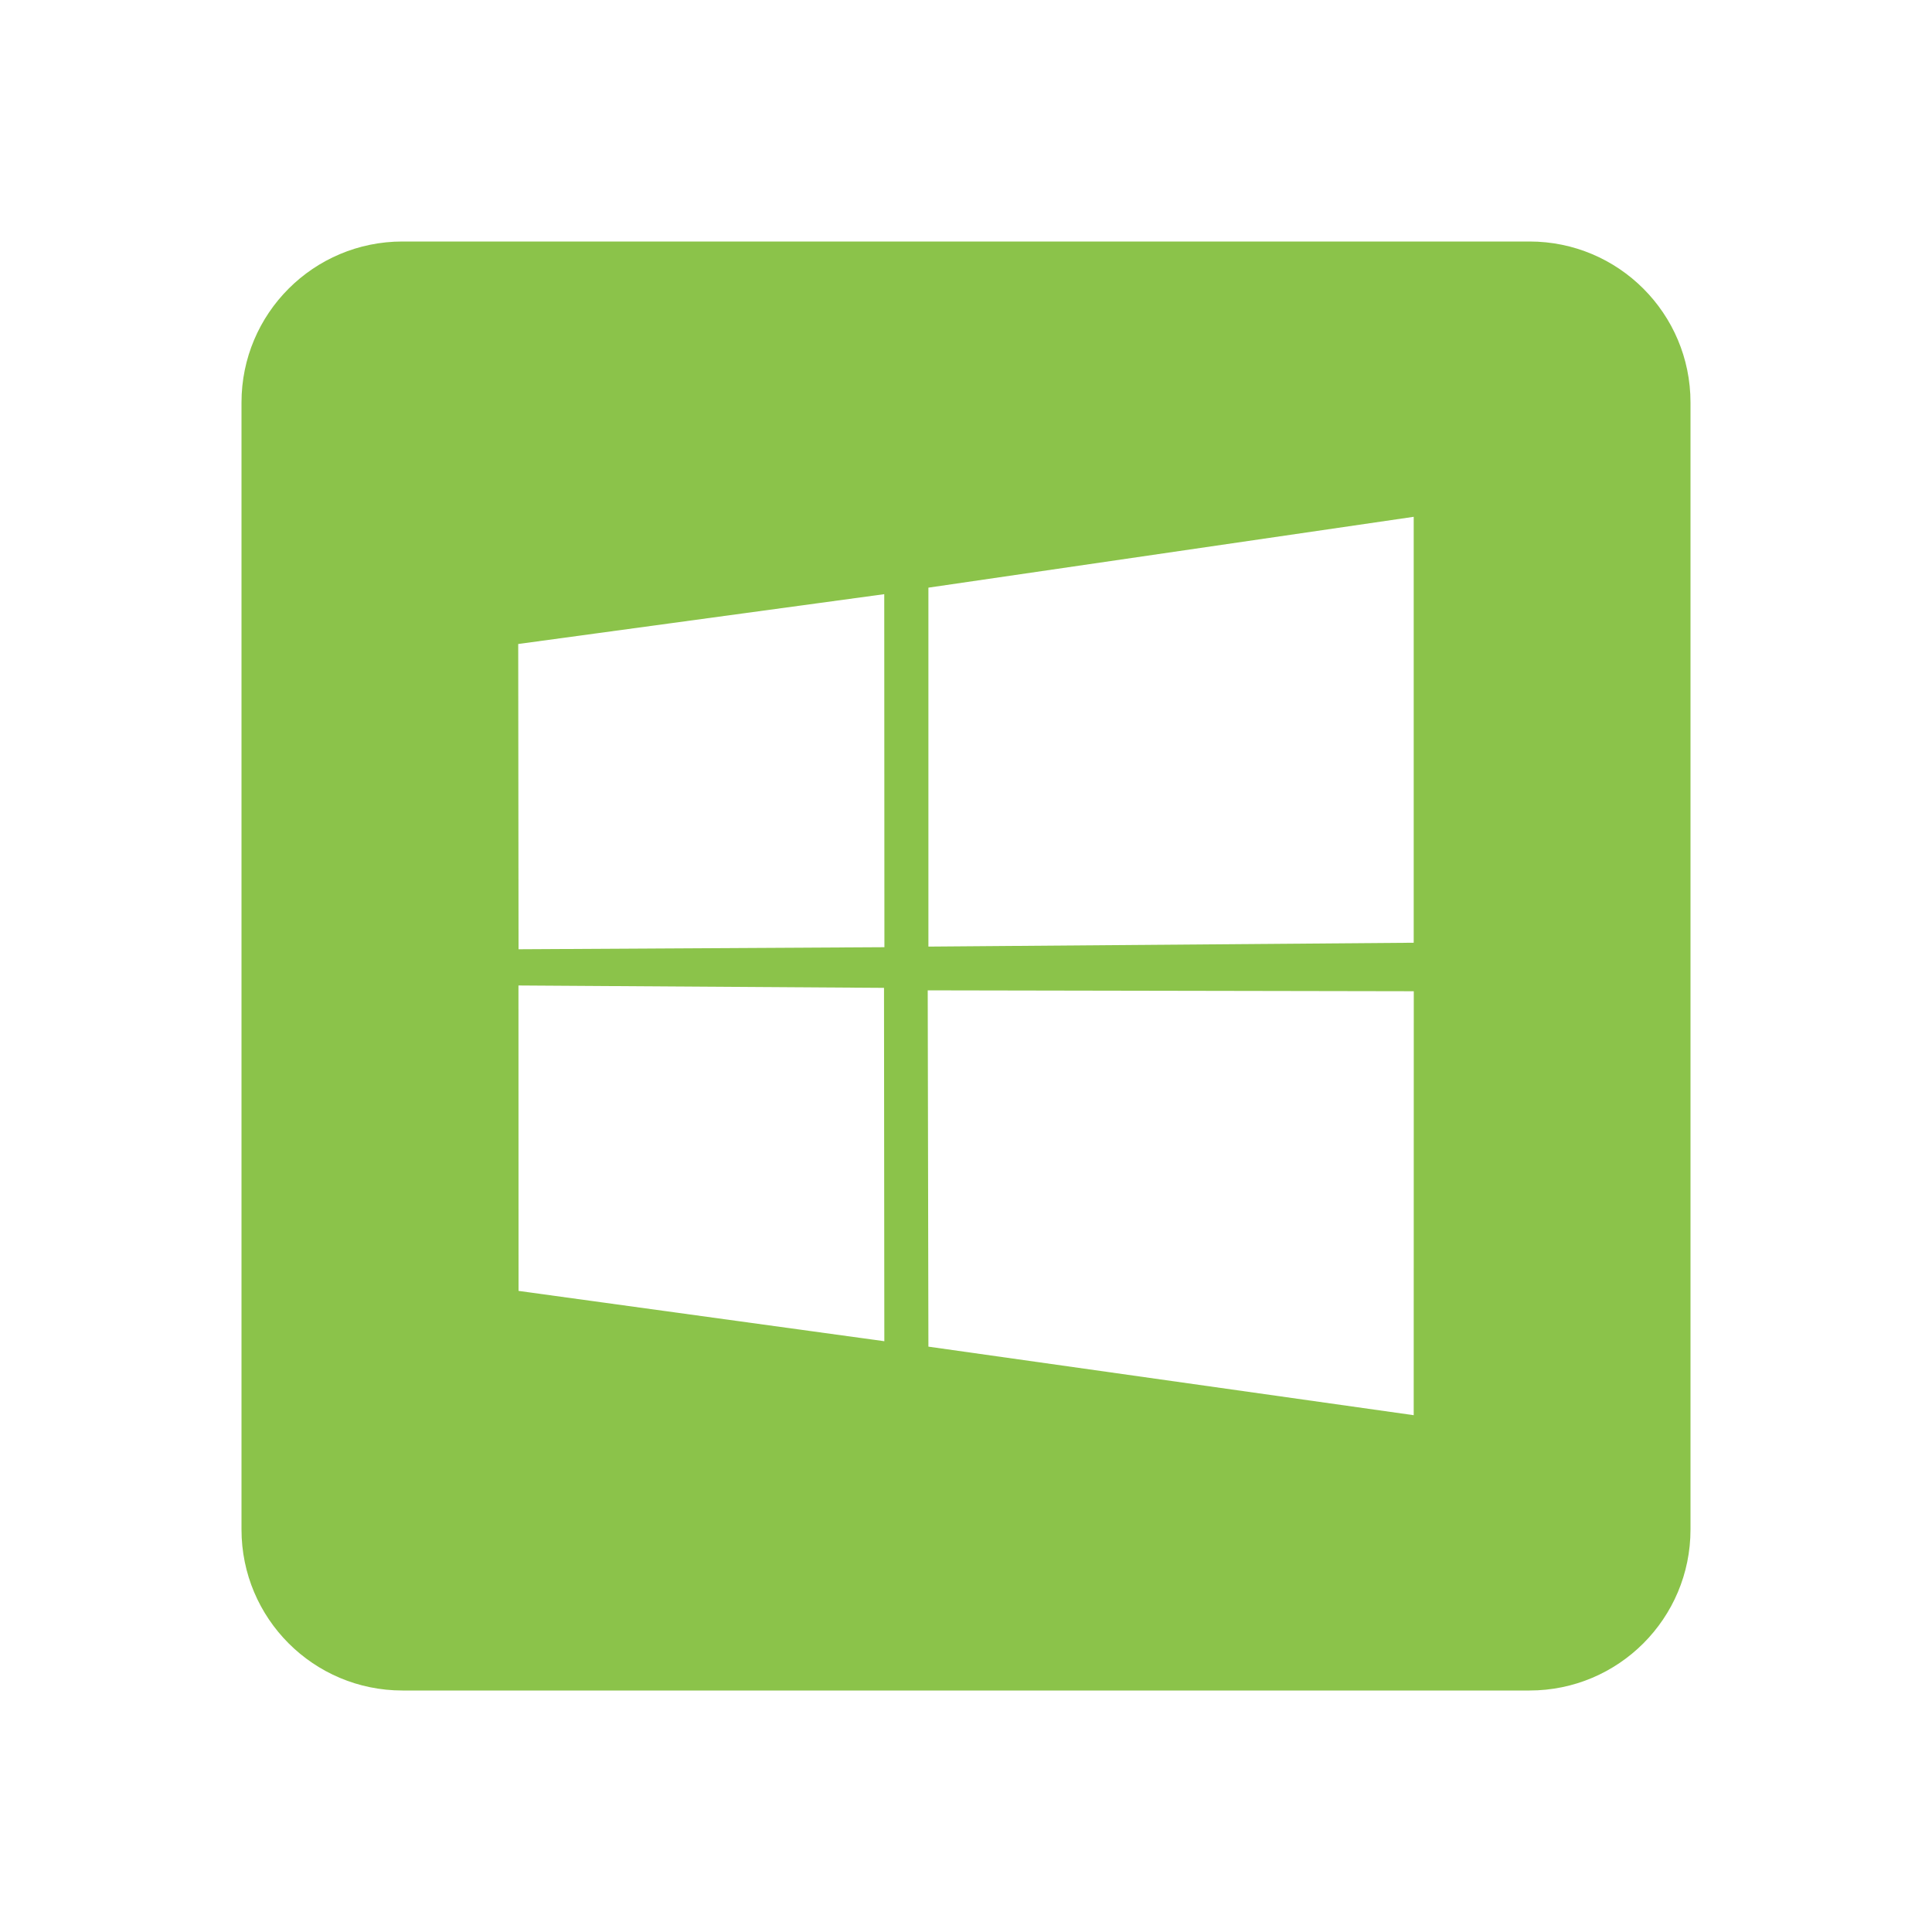 <?xml version="1.0" encoding="UTF-8" standalone="no"?>
<svg
   xmlns:dc="http://purl.org/dc/elements/1.1/"
   xmlns:cc="http://creativecommons.org/ns#"
   xmlns:rdf="http://www.w3.org/1999/02/22-rdf-syntax-ns#"
   xmlns:svg="http://www.w3.org/2000/svg"
   xmlns="http://www.w3.org/2000/svg"
   xmlns:xlink="http://www.w3.org/1999/xlink"
   xmlns:sodipodi="http://sodipodi.sourceforge.net/DTD/sodipodi-0.dtd"
   xmlns:inkscape="http://www.inkscape.org/namespaces/inkscape"
   fill="#8BC34A"
   width="48"
   height="48"
   viewBox="0 0 48 48"
   id="svg2"
   version="1.1"
   inkscape:version="0.91 r13725"
   sodipodi:docname="application-x-ms-dos-executable1.svg">
  <defs
     id="defs8">
    <radialGradient
       gradientTransform="matrix(1,0,0,-1,-270.96,-122.075)"
       gradientUnits="userSpaceOnUse"
       id="SVGID_18_"
       r="40.777"
       cy="-188.167"
       cx="190.719">
      <stop
         offset="0.004"
         style="stop-color:#d8eeed;stop-opacity:1"
         id="stop3540" />
      <stop
         offset="0.173"
         style="stop-color:#98d8d7;stop-opacity:1"
         id="stop3542" />
      <stop
         offset="0.224"
         style="stop-color:#8ed3d3;stop-opacity:1"
         id="stop3544" />
      <stop
         offset="0.309"
         style="stop-color:#74c6ca;stop-opacity:1"
         id="stop3546" />
      <stop
         offset="0.418"
         style="stop-color:#49b1ba;stop-opacity:1"
         id="stop3548" />
      <stop
         offset="0.448"
         style="stop-color:#3caab5;stop-opacity:1"
         id="stop3550" />
      <stop
         offset="0.499"
         style="stop-color:#369fb5;stop-opacity:1"
         id="stop3552" />
      <stop
         offset="0.631"
         style="stop-color:#2a88b4;stop-opacity:1"
         id="stop3554" />
      <stop
         offset="0.713"
         style="stop-color:#257fb4;stop-opacity:1"
         id="stop3556" />
      <stop
         offset="1"
         style="stop-color:#4161ab;stop-opacity:1"
         id="stop3558" />
    </radialGradient>
    <radialGradient
       gradientTransform="matrix(1,0,0,-1,-270.96,-122.075)"
       gradientUnits="userSpaceOnUse"
       id="SVGID_17_"
       r="0.082"
       cy="-167.599"
       cx="206.623">
      <stop
         offset="0"
         style="stop-color:#7e9ec4;stop-opacity:1"
         id="stop3533" />
      <stop
         offset="1"
         style="stop-color:#0a50a1;stop-opacity:1"
         id="stop3535" />
    </radialGradient>
    <linearGradient
       gradientTransform="matrix(1,0,0,-1,-270.96,-122.075)"
       gradientUnits="userSpaceOnUse"
       id="SVGID_16_"
       y2="-166.776"
       x2="230.795"
       y1="-166.776"
       x1="206.696">
      <stop
         offset="0.006"
         style="stop-color:#7090c3;stop-opacity:1"
         id="stop3524" />
      <stop
         offset="0.545"
         style="stop-color:#c1e7ed;stop-opacity:1"
         id="stop3526" />
      <stop
         offset="1"
         style="stop-color:#ffffff;stop-opacity:1"
         id="stop3528" />
    </linearGradient>
    <linearGradient
       gradientTransform="matrix(1,0,0,-1,-270.96,-122.075)"
       gradientUnits="userSpaceOnUse"
       id="SVGID_15_"
       y2="-167.477"
       x2="230.318"
       y1="-167.477"
       x1="207.226">
      <stop
         offset="0.006"
         style="stop-color:#bbc7e1;stop-opacity:1"
         id="stop3513" />
      <stop
         offset="0.225"
         style="stop-color:#7090c3;stop-opacity:1"
         id="stop3515" />
      <stop
         offset="0.545"
         style="stop-color:#c8eaef;stop-opacity:1"
         id="stop3517" />
      <stop
         offset="1"
         style="stop-color:#ffffff;stop-opacity:1"
         id="stop3519" />
    </linearGradient>
    <linearGradient
       gradientTransform="matrix(1,0,0,-1,-270.96,-122.075)"
       gradientUnits="userSpaceOnUse"
       id="SVGID_14_"
       y2="-167.532"
       x2="206.69"
       y1="-167.532"
       x1="206.69">
      <stop
         offset="0"
         style="stop-color:#7e9ec4;stop-opacity:1"
         id="stop3506" />
      <stop
         offset="1"
         style="stop-color:#151d89;stop-opacity:1"
         id="stop3508" />
    </linearGradient>
    <linearGradient
       gradientTransform="matrix(1,0,0,-1,-270.96,-122.075)"
       gradientUnits="userSpaceOnUse"
       id="SVGID_13_"
       y2="-167.061"
       x2="230.795"
       y1="-167.061"
       x1="206.641">
      <stop
         offset="0"
         style="stop-color:#094992;stop-opacity:1"
         id="stop3497" />
      <stop
         offset="0.669"
         style="stop-color:#8bcde2;stop-opacity:1"
         id="stop3499" />
      <stop
         offset="1"
         style="stop-color:#e6f6f9;stop-opacity:1"
         id="stop3501" />
    </linearGradient>
    <linearGradient
       gradientTransform="matrix(1,0,0,-1,-270.96,-122.075)"
       gradientUnits="userSpaceOnUse"
       id="SVGID_12_"
       y2="-179.954"
       x2="230.89"
       y1="-179.954"
       x1="223.903">
      <stop
         offset="0"
         style="stop-color:#def3f1;stop-opacity:1"
         id="stop3490" />
      <stop
         offset="1"
         style="stop-color:#5085bc;stop-opacity:1"
         id="stop3492" />
    </linearGradient>
    <linearGradient
       gradientTransform="matrix(1,0,0,-1,-270.96,-122.075)"
       gradientUnits="userSpaceOnUse"
       id="SVGID_11_"
       y2="-178.688"
       x2="207.315"
       y1="-178.688"
       x1="200.45">
      <stop
         offset="0"
         style="stop-color:#def3f1;stop-opacity:1"
         id="stop3483" />
      <stop
         offset="1"
         style="stop-color:#5085bc;stop-opacity:1"
         id="stop3485" />
    </linearGradient>
    <radialGradient
       gradientTransform="matrix(1,0,0,-1,-270.96,-122.075)"
       gradientUnits="userSpaceOnUse"
       id="SVGID_10_"
       r="33.31"
       cy="-168.404"
       cx="232.418">
      <stop
         offset="0.004"
         style="stop-color:#d8eeed;stop-opacity:1"
         id="stop3456" />
      <stop
         offset="0.173"
         style="stop-color:#98d8d7;stop-opacity:1"
         id="stop3458" />
      <stop
         offset="0.224"
         style="stop-color:#8ed3d3;stop-opacity:1"
         id="stop3460" />
      <stop
         offset="0.309"
         style="stop-color:#74c6ca;stop-opacity:1"
         id="stop3462" />
      <stop
         offset="0.418"
         style="stop-color:#49b1ba;stop-opacity:1"
         id="stop3464" />
      <stop
         offset="0.448"
         style="stop-color:#3caab5;stop-opacity:1"
         id="stop3466" />
      <stop
         offset="0.56"
         style="stop-color:#2e81a4;stop-opacity:1"
         id="stop3468" />
      <stop
         offset="0.684"
         style="stop-color:#215b94;stop-opacity:1"
         id="stop3470" />
      <stop
         offset="0.783"
         style="stop-color:#19448b;stop-opacity:1"
         id="stop3472" />
      <stop
         offset="0.845"
         style="stop-color:#163b87;stop-opacity:1"
         id="stop3474" />
      <stop
         offset="1"
         style="stop-color:#152469;stop-opacity:1"
         id="stop3476" />
    </radialGradient>
    <linearGradient
       gradientTransform="matrix(1,0,0,-1,-270.96,-122.075)"
       gradientUnits="userSpaceOnUse"
       id="SVGID_9_"
       y2="-187.729"
       x2="225.406"
       y1="-169.541"
       x1="230.576">
      <stop
         offset="0"
         style="stop-color:#98d8d7;stop-opacity:1"
         id="stop3449" />
      <stop
         offset="1"
         style="stop-color:#152469;stop-opacity:1"
         id="stop3451" />
    </linearGradient>
    <radialGradient
       gradientTransform="matrix(1,0,0,-1,-270.96,-122.075)"
       gradientUnits="userSpaceOnUse"
       id="SVGID_8_"
       r="33.192"
       cy="-168.416"
       cx="232.41">
      <stop
         offset="0.004"
         style="stop-color:#d8eeed;stop-opacity:1"
         id="stop3418" />
      <stop
         offset="0.173"
         style="stop-color:#98d8d7;stop-opacity:1"
         id="stop3420" />
      <stop
         offset="0.224"
         style="stop-color:#8ed3d3;stop-opacity:1"
         id="stop3422" />
      <stop
         offset="0.309"
         style="stop-color:#74c6ca;stop-opacity:1"
         id="stop3424" />
      <stop
         offset="0.418"
         style="stop-color:#49b1ba;stop-opacity:1"
         id="stop3426" />
      <stop
         offset="0.448"
         style="stop-color:#3caab5;stop-opacity:1"
         id="stop3428" />
      <stop
         offset="0.56"
         style="stop-color:#2e81a4;stop-opacity:1"
         id="stop3430" />
      <stop
         offset="0.684"
         style="stop-color:#215b94;stop-opacity:1"
         id="stop3432" />
      <stop
         offset="0.783"
         style="stop-color:#19448b;stop-opacity:1"
         id="stop3434" />
      <stop
         offset="0.845"
         style="stop-color:#163b87;stop-opacity:1"
         id="stop3436" />
      <stop
         offset="1"
         style="stop-color:#0b317d;stop-opacity:1"
         id="stop3438" />
    </radialGradient>
    <radialGradient
       gradientTransform="matrix(1,0,0,-1,-270.96,-122.075)"
       gradientUnits="userSpaceOnUse"
       id="SVGID_7_"
       r="33.178"
       cy="-168.443"
       cx="232.386">
      <stop
         offset="0.004"
         style="stop-color:#d8eeed;stop-opacity:1"
         id="stop3389" />
      <stop
         offset="0.173"
         style="stop-color:#98d8d7;stop-opacity:1"
         id="stop3391" />
      <stop
         offset="0.224"
         style="stop-color:#8ed3d3;stop-opacity:1"
         id="stop3393" />
      <stop
         offset="0.309"
         style="stop-color:#74c6ca;stop-opacity:1"
         id="stop3395" />
      <stop
         offset="0.418"
         style="stop-color:#49b1ba;stop-opacity:1"
         id="stop3397" />
      <stop
         offset="0.448"
         style="stop-color:#3caab5;stop-opacity:1"
         id="stop3399" />
      <stop
         offset="0.56"
         style="stop-color:#2e81a4;stop-opacity:1"
         id="stop3401" />
      <stop
         offset="0.684"
         style="stop-color:#215b94;stop-opacity:1"
         id="stop3403" />
      <stop
         offset="0.783"
         style="stop-color:#19448b;stop-opacity:1"
         id="stop3405" />
      <stop
         offset="0.845"
         style="stop-color:#163b87;stop-opacity:1"
         id="stop3407" />
      <stop
         offset="1"
         style="stop-color:#152469;stop-opacity:1"
         id="stop3409" />
    </radialGradient>
    <radialGradient
       gradientTransform="matrix(1,0,0,-1,-270.96,-122.075)"
       gradientUnits="userSpaceOnUse"
       id="SVGID_6_"
       r="33.26"
       cy="-168.276"
       cx="232.389">
      <stop
         offset="0.004"
         style="stop-color:#d8eeed;stop-opacity:1"
         id="stop3362" />
      <stop
         offset="0.173"
         style="stop-color:#98d8d7;stop-opacity:1"
         id="stop3364" />
      <stop
         offset="0.224"
         style="stop-color:#8ed3d3;stop-opacity:1"
         id="stop3366" />
      <stop
         offset="0.309"
         style="stop-color:#74c6ca;stop-opacity:1"
         id="stop3368" />
      <stop
         offset="0.418"
         style="stop-color:#49b1ba;stop-opacity:1"
         id="stop3370" />
      <stop
         offset="0.448"
         style="stop-color:#3caab5;stop-opacity:1"
         id="stop3372" />
      <stop
         offset="0.56"
         style="stop-color:#2e81a4;stop-opacity:1"
         id="stop3374" />
      <stop
         offset="0.684"
         style="stop-color:#215b94;stop-opacity:1"
         id="stop3376" />
      <stop
         offset="0.783"
         style="stop-color:#19448b;stop-opacity:1"
         id="stop3378" />
      <stop
         offset="0.845"
         style="stop-color:#163b87;stop-opacity:1"
         id="stop3380" />
      <stop
         offset="1"
         style="stop-color:#0b317d;stop-opacity:1"
         id="stop3382" />
    </radialGradient>
    <radialGradient
       gradientTransform="matrix(1,0,0,-1,-270.96,-122.075)"
       gradientUnits="userSpaceOnUse"
       id="SVGID_5_"
       r="33.058"
       cy="-168.505"
       cx="232.407">
      <stop
         offset="0.001"
         style="stop-color:#d1e7ee;stop-opacity:1"
         id="stop3343" />
      <stop
         offset="0.098"
         style="stop-color:#cde4ec;stop-opacity:1"
         id="stop3345" />
      <stop
         offset="0.203"
         style="stop-color:#c0dce8;stop-opacity:1"
         id="stop3347" />
      <stop
         offset="0.298"
         style="stop-color:#add0e1;stop-opacity:1"
         id="stop3349" />
      <stop
         offset="0.65"
         style="stop-color:#3982b1;stop-opacity:1"
         id="stop3351" />
      <stop
         offset="0.72"
         style="stop-color:#3474aa;stop-opacity:1"
         id="stop3353" />
      <stop
         offset="0.899"
         style="stop-color:#285699;stop-opacity:1"
         id="stop3355" />
      <stop
         offset="1"
         style="stop-color:#244b93;stop-opacity:1"
         id="stop3357" />
    </radialGradient>
    <linearGradient
       gradientTransform="matrix(1,0,0,-1,-270.96,-122.075)"
       gradientUnits="userSpaceOnUse"
       id="SVGID_35_"
       y2="-193.704"
       x2="251.763"
       y1="-194.017"
       x1="252.125">
      <stop
         offset="0"
         style="stop-color:#eab949;stop-opacity:1"
         id="stop3715" />
      <stop
         offset="0.072"
         style="stop-color:#edc25a;stop-opacity:1"
         id="stop3717" />
      <stop
         offset="0.278"
         style="stop-color:#f3d883;stop-opacity:1"
         id="stop3719" />
      <stop
         offset="0.478"
         style="stop-color:#f8e9a4;stop-opacity:1"
         id="stop3721" />
      <stop
         offset="0.67"
         style="stop-color:#fcf5bc;stop-opacity:1"
         id="stop3723" />
      <stop
         offset="0.848"
         style="stop-color:#fefcca;stop-opacity:1"
         id="stop3725" />
      <stop
         offset="1"
         style="stop-color:#ffffcf;stop-opacity:1"
         id="stop3727" />
    </linearGradient>
    <linearGradient
       gradientTransform="matrix(1,0,0,-1,-270.96,-122.075)"
       gradientUnits="userSpaceOnUse"
       id="SVGID_34_"
       y2="-173.716"
       x2="258.914"
       y1="-173.716"
       x1="233.006">
      <stop
         offset="0.006"
         style="stop-color:#fff6d8;stop-opacity:1"
         id="stop3706" />
      <stop
         offset="0.525"
         style="stop-color:#fdda10;stop-opacity:1"
         id="stop3708" />
      <stop
         offset="1"
         style="stop-color:#f9bd0c;stop-opacity:1"
         id="stop3710" />
    </linearGradient>
    <linearGradient
       gradientTransform="matrix(1,0,0,-1,-270.96,-122.075)"
       gradientUnits="userSpaceOnUse"
       id="SVGID_33_"
       y2="-173.376"
       x2="258.867"
       y1="-173.376"
       x1="232.795">
      <stop
         offset="0.006"
         style="stop-color:#fca859;stop-opacity:1"
         id="stop3697" />
      <stop
         offset="0.213"
         style="stop-color:#fdc30f;stop-opacity:1"
         id="stop3699" />
      <stop
         offset="1"
         style="stop-color:#b51c00;stop-opacity:1"
         id="stop3701" />
    </linearGradient>
    <linearGradient
       gradientTransform="matrix(1,0,0,-1,-270.96,-122.075)"
       gradientUnits="userSpaceOnUse"
       id="SVGID_32_"
       y2="-181.61"
       x2="230.383"
       y1="-181.772"
       x1="230.946">
      <stop
         offset="0.006"
         style="stop-color:#ffefbb;stop-opacity:1"
         id="stop3690" />
      <stop
         offset="1"
         style="stop-color:#ffbf00;stop-opacity:1"
         id="stop3692" />
    </linearGradient>
    <radialGradient
       gradientTransform="matrix(1,0,0,-1,-270.96,-122.075)"
       gradientUnits="userSpaceOnUse"
       id="SVGID_31_"
       r="0.302"
       cy="-170.85"
       cx="233.66">
      <stop
         offset="0"
         style="stop-color:#feeb71;stop-opacity:1"
         id="stop3683" />
      <stop
         offset="1"
         style="stop-color:#de980d;stop-opacity:1"
         id="stop3685" />
    </radialGradient>
    <linearGradient
       gradientTransform="matrix(1,0,0,-1,-270.96,-122.075)"
       gradientUnits="userSpaceOnUse"
       id="SVGID_30_"
       y2="-192.65"
       x2="227.745"
       y1="-192.15"
       x1="227.468">
      <stop
         offset="0"
         style="stop-color:#de980d;stop-opacity:1"
         id="stop3670" />
      <stop
         offset="0.4"
         style="stop-color:#febf0f;stop-opacity:1"
         id="stop3672" />
      <stop
         offset="0.8"
         style="stop-color:#fed40f;stop-opacity:1"
         id="stop3674" />
      <stop
         offset="1"
         style="stop-color:#de980d;stop-opacity:1"
         id="stop3676" />
    </linearGradient>
    <linearGradient
       gradientTransform="matrix(1,0,0,-1,-270.96,-122.075)"
       gradientUnits="userSpaceOnUse"
       id="SVGID_29_"
       y2="-192.445"
       x2="227.063"
       y1="-192.882"
       x1="227.456">
      <stop
         offset="0"
         style="stop-color:#de980d;stop-opacity:1"
         id="stop3659" />
      <stop
         offset="0.1"
         style="stop-color:#de980d;stop-opacity:1"
         id="stop3661" />
      <stop
         offset="0.7"
         style="stop-color:#fdda10;stop-opacity:1"
         id="stop3663" />
      <stop
         offset="1"
         style="stop-color:#de980d;stop-opacity:1"
         id="stop3665" />
    </linearGradient>
    <linearGradient
       gradientTransform="matrix(1,0,0,-1,-270.96,-122.075)"
       gradientUnits="userSpaceOnUse"
       id="SVGID_28_"
       y2="-194.564"
       x2="252.086"
       y1="-194.564"
       x1="227.626">
      <stop
         offset="0"
         style="stop-color:#de980d;stop-opacity:1"
         id="stop3646" />
      <stop
         offset="0.4"
         style="stop-color:#fdda10;stop-opacity:1"
         id="stop3648" />
      <stop
         offset="1"
         style="stop-color:#de980d;stop-opacity:1"
         id="stop3650" />
    </linearGradient>
    <linearGradient
       gradientTransform="matrix(1,0,0,-1,-270.96,-122.075)"
       gradientUnits="userSpaceOnUse"
       id="SVGID_27_"
       y2="-194.577"
       x2="252.283"
       y1="-193.978"
       x1="252.55">
      <stop
         offset="0.006"
         style="stop-color:#ffd100;stop-opacity:1"
         id="stop3639" />
      <stop
         offset="1"
         style="stop-color:#a8710a;stop-opacity:1"
         id="stop3641" />
    </linearGradient>
    <linearGradient
       gradientTransform="matrix(1,0,0,-1,-270.96,-122.075)"
       gradientUnits="userSpaceOnUse"
       id="SVGID_26_"
       y2="-183.377"
       x2="254.807"
       y1="-183.53"
       x1="255.342">
      <stop
         offset="0"
         style="stop-color:#b37e00;stop-opacity:1"
         id="stop3630" />
      <stop
         offset="1"
         style="stop-color:#ff9e00;stop-opacity:1"
         id="stop3632" />
    </linearGradient>
    <linearGradient
       gradientTransform="matrix(1,0,0,-1,-270.96,-122.075)"
       gradientUnits="userSpaceOnUse"
       id="SVGID_25_"
       y2="-173.117"
       x2="257.971"
       y1="-173.117"
       x1="233.971">
      <stop
         offset="0"
         style="stop-color:#fff8fb;stop-opacity:1"
         id="stop3621" />
      <stop
         offset="1"
         style="stop-color:#fec236;stop-opacity:1"
         id="stop3623" />
    </linearGradient>
    <linearGradient
       gradientTransform="matrix(1,0,0,-1,-270.96,-122.075)"
       gradientUnits="userSpaceOnUse"
       id="SVGID_24_"
       y2="-173.327"
       x2="258.473"
       y1="-173.145"
       x1="258.626">
      <stop
         offset="0.006"
         style="stop-color:#fed40f;stop-opacity:1"
         id="stop3612" />
      <stop
         offset="1"
         style="stop-color:#a85d10;stop-opacity:1"
         id="stop3614" />
    </linearGradient>
    <linearGradient
       gradientTransform="matrix(1,0,0,-1,-270.96,-122.075)"
       gradientUnits="userSpaceOnUse"
       id="SVGID_23_"
       y2="-173.24"
       x2="258.228"
       y1="-172.829"
       x1="257.981">
      <stop
         offset="0.006"
         style="stop-color:#fed40f;stop-opacity:1"
         id="stop3605" />
      <stop
         offset="1"
         style="stop-color:#a85d10;stop-opacity:1"
         id="stop3607" />
    </linearGradient>
    <linearGradient
       gradientTransform="matrix(1,0,0,-1,-270.96,-122.075)"
       gradientUnits="userSpaceOnUse"
       id="SVGID_22_"
       y2="-173.69"
       x2="258.853"
       y1="-173.294"
       x1="258.853">
      <stop
         offset="0.006"
         style="stop-color:#c67c0c;stop-opacity:1"
         id="stop3598" />
      <stop
         offset="1"
         style="stop-color:#de980d;stop-opacity:1"
         id="stop3600" />
    </linearGradient>
    <linearGradient
       gradientTransform="matrix(1,0,0,-1,-270.96,-122.075)"
       gradientUnits="userSpaceOnUse"
       id="SVGID_21_"
       y2="-184.025"
       x2="258.914"
       y1="-184.025"
       x1="252.829">
      <stop
         offset="0"
         style="stop-color:#deb150;stop-opacity:1"
         id="stop3591" />
      <stop
         offset="1"
         style="stop-color:#fff8b3;stop-opacity:1"
         id="stop3593" />
    </linearGradient>
    <linearGradient
       gradientTransform="matrix(1,0,0,-1,-270.96,-122.075)"
       gradientUnits="userSpaceOnUse"
       id="SVGID_20_"
       y2="-194.736"
       x2="252.693"
       y1="-194.258"
       x1="252.821">
      <stop
         offset="0"
         style="stop-color:#de980d;stop-opacity:1"
         id="stop3584" />
      <stop
         offset="1"
         style="stop-color:#a85d10;stop-opacity:1"
         id="stop3586" />
    </linearGradient>
    <radialGradient
       gradientTransform="matrix(1,0,0,-1,-270.96,-122.075)"
       gradientUnits="userSpaceOnUse"
       id="SVGID_19_"
       r="30.777"
       cy="-169.231"
       cx="232.379">
      <stop
         offset="0"
         style="stop-color:#fcf5b0;stop-opacity:1"
         id="stop3567" />
      <stop
         offset="0.166"
         style="stop-color:#f7eda0;stop-opacity:1"
         id="stop3569" />
      <stop
         offset="0.285"
         style="stop-color:#f3e591;stop-opacity:1"
         id="stop3571" />
      <stop
         offset="0.65"
         style="stop-color:#fcd118;stop-opacity:1"
         id="stop3573" />
      <stop
         offset="0.802"
         style="stop-color:#f7a50c;stop-opacity:1"
         id="stop3575" />
      <stop
         offset="0.929"
         style="stop-color:#f38603;stop-opacity:1"
         id="stop3577" />
      <stop
         offset="1"
         style="stop-color:#f27b00;stop-opacity:1"
         id="stop3579" />
    </radialGradient>
    <linearGradient
       gradientTransform="matrix(1,0,0,-1,-270.96,-122.075)"
       gradientUnits="userSpaceOnUse"
       id="SVGID_47_"
       y2="-141.493"
       x2="238.016"
       y1="-141.493"
       x1="213.92">
      <stop
         offset="0"
         style="stop-color:#fc2b21;stop-opacity:1"
         id="stop3881" />
      <stop
         offset="0.236"
         style="stop-color:#ff590a;stop-opacity:1"
         id="stop3883" />
      <stop
         offset="0.248"
         style="stop-color:#fb570b;stop-opacity:1"
         id="stop3885" />
      <stop
         offset="0.327"
         style="stop-color:#e74c0e;stop-opacity:1"
         id="stop3887" />
      <stop
         offset="0.417"
         style="stop-color:#d84511;stop-opacity:1"
         id="stop3889" />
      <stop
         offset="0.525"
         style="stop-color:#d04013;stop-opacity:1"
         id="stop3891" />
      <stop
         offset="0.697"
         style="stop-color:#cd3f13;stop-opacity:1"
         id="stop3893" />
      <stop
         offset="0.796"
         style="stop-color:#d04213;stop-opacity:1"
         id="stop3895" />
      <stop
         offset="0.869"
         style="stop-color:#d84b14;stop-opacity:1"
         id="stop3897" />
      <stop
         offset="0.933"
         style="stop-color:#e65b16;stop-opacity:1"
         id="stop3899" />
      <stop
         offset="0.993"
         style="stop-color:#f97219;stop-opacity:1"
         id="stop3901" />
      <stop
         offset="1"
         style="stop-color:#fc7519;stop-opacity:1"
         id="stop3903" />
    </linearGradient>
    <linearGradient
       gradientTransform="matrix(1,0,0,-1,-270.96,-122.075)"
       gradientUnits="userSpaceOnUse"
       id="SVGID_45_"
       y2="-142.182"
       x2="213.983"
       y1="-142.182"
       x1="213.862">
      <stop
         offset="0"
         style="stop-color:#fd7e36;stop-opacity:1"
         id="stop3875" />
      <stop
         offset="1"
         style="stop-color:#bd6f4f;stop-opacity:1"
         id="stop3877" />
    </linearGradient>
    <linearGradient
       gradientTransform="matrix(1,0,0,-1,-270.96,-122.075)"
       gradientUnits="userSpaceOnUse"
       id="SVGID_44_"
       y2="-163.009"
       x2="231.804"
       y1="-163.009"
       x1="207.735">
      <stop
         offset="0"
         style="stop-color:#fd9b20;stop-opacity:1"
         id="stop3850" />
      <stop
         offset="0.25"
         style="stop-color:#fd9b20;stop-opacity:1"
         id="stop3852" />
      <stop
         offset="0.336"
         style="stop-color:#fdb830;stop-opacity:1"
         id="stop3854" />
      <stop
         offset="0.429"
         style="stop-color:#fed23e;stop-opacity:1"
         id="stop3856" />
      <stop
         offset="0.485"
         style="stop-color:#fedb43;stop-opacity:1"
         id="stop3858" />
      <stop
         offset="0.75"
         style="stop-color:#fe8411;stop-opacity:1"
         id="stop3860" />
      <stop
         offset="1"
         style="stop-color:#fe560d;stop-opacity:1"
         id="stop3862" />
    </linearGradient>
    <linearGradient
       gradientTransform="matrix(1,0,0,-1,-270.96,-122.075)"
       gradientUnits="userSpaceOnUse"
       id="SVGID_43_"
       y2="-154.559"
       x2="238.115"
       y1="-154.559"
       x1="231.084">
      <stop
         offset="0"
         style="stop-color:#fd7e36;stop-opacity:1"
         id="stop3843" />
      <stop
         offset="1"
         style="stop-color:#fc895b;stop-opacity:1"
         id="stop3845" />
    </linearGradient>
    <linearGradient
       gradientTransform="matrix(1,0,0,-1,-270.96,-122.075)"
       gradientUnits="userSpaceOnUse"
       id="SVGID_42_"
       y2="-136.954"
       x2="225.681"
       y1="-144.433"
       x1="225.955">
      <stop
         offset="0"
         style="stop-color:#fe560d;stop-opacity:1"
         id="stop3834" />
      <stop
         offset="1"
         style="stop-color:#8c1501;stop-opacity:1"
         id="stop3836" />
    </linearGradient>
    <linearGradient
       gradientTransform="matrix(1,0,0,-1,-270.96,-122.075)"
       gradientUnits="userSpaceOnUse"
       id="SVGID_41_"
       y2="-139.359"
       x2="215.336"
       y1="-144.728"
       x1="239.424">
      <stop
         offset="0"
         style="stop-color:#fe560d;stop-opacity:1"
         id="stop3827" />
      <stop
         offset="1"
         style="stop-color:#8c1501;stop-opacity:1"
         id="stop3829" />
    </linearGradient>
    <linearGradient
       gradientTransform="matrix(1,0,0,-1,-270.96,-122.075)"
       gradientUnits="userSpaceOnUse"
       id="SVGID_40_"
       y2="-153.405"
       x2="214.489"
       y1="-153.405"
       x1="207.718">
      <stop
         offset="0"
         style="stop-color:#fd7e36;stop-opacity:1"
         id="stop3820" />
      <stop
         offset="1"
         style="stop-color:#bd6f4f;stop-opacity:1"
         id="stop3822" />
    </linearGradient>
    <linearGradient
       gradientTransform="matrix(1,0,0,-1,-270.96,-122.075)"
       gradientUnits="userSpaceOnUse"
       id="SVGID_39_"
       y2="-141.493"
       x2="238.016"
       y1="-141.493"
       x1="213.921">
      <stop
         offset="0"
         style="stop-color:#fc2b21;stop-opacity:1"
         id="stop3789" />
      <stop
         offset="0.236"
         style="stop-color:#ff590a;stop-opacity:1"
         id="stop3791" />
      <stop
         offset="0.248"
         style="stop-color:#fb570b;stop-opacity:1"
         id="stop3793" />
      <stop
         offset="0.327"
         style="stop-color:#e74c0e;stop-opacity:1"
         id="stop3795" />
      <stop
         offset="0.417"
         style="stop-color:#d84511;stop-opacity:1"
         id="stop3797" />
      <stop
         offset="0.525"
         style="stop-color:#d04013;stop-opacity:1"
         id="stop3799" />
      <stop
         offset="0.697"
         style="stop-color:#cd3f13;stop-opacity:1"
         id="stop3801" />
      <stop
         offset="0.796"
         style="stop-color:#d04213;stop-opacity:1"
         id="stop3803" />
      <stop
         offset="0.869"
         style="stop-color:#d84b14;stop-opacity:1"
         id="stop3805" />
      <stop
         offset="0.933"
         style="stop-color:#e65b16;stop-opacity:1"
         id="stop3807" />
      <stop
         offset="0.993"
         style="stop-color:#f97219;stop-opacity:1"
         id="stop3809" />
      <stop
         offset="1"
         style="stop-color:#fc7519;stop-opacity:1"
         id="stop3811" />
    </linearGradient>
    <linearGradient
       gradientTransform="matrix(1,0,0,-1,-270.96,-122.075)"
       gradientUnits="userSpaceOnUse"
       id="SVGID_38_"
       y2="-142.182"
       x2="213.982"
       y1="-142.182"
       x1="213.862">
      <stop
         offset="0"
         style="stop-color:#fd7e36;stop-opacity:1"
         id="stop3775" />
      <stop
         offset="1"
         style="stop-color:#bd6f4f;stop-opacity:1"
         id="stop3777" />
    </linearGradient>
    <radialGradient
       gradientTransform="matrix(1,0,0,-1,-270.96,-122.075)"
       gradientUnits="userSpaceOnUse"
       id="SVGID_36_"
       r="29.215"
       cy="-164.997"
       cx="231.44">
      <stop
         offset="0.004"
         style="stop-color:#efd916;stop-opacity:1"
         id="stop3734" />
      <stop
         offset="0.105"
         style="stop-color:#efd516;stop-opacity:1"
         id="stop3736" />
      <stop
         offset="0.216"
         style="stop-color:#edc715;stop-opacity:1"
         id="stop3738" />
      <stop
         offset="0.331"
         style="stop-color:#ebb213;stop-opacity:1"
         id="stop3740" />
      <stop
         offset="0.449"
         style="stop-color:#e89312;stop-opacity:1"
         id="stop3742" />
      <stop
         offset="0.567"
         style="stop-color:#e36d0f;stop-opacity:1"
         id="stop3744" />
      <stop
         offset="0.65"
         style="stop-color:#e04d0d;stop-opacity:1"
         id="stop3746" />
      <stop
         offset="0.785"
         style="stop-color:#ce2907;stop-opacity:1"
         id="stop3748" />
      <stop
         offset="0.922"
         style="stop-color:#bf0b02;stop-opacity:1"
         id="stop5174" />
      <stop
         offset="1"
         style="stop-color:#b90000;stop-opacity:1"
         id="stop5176" />
    </radialGradient>
    <linearGradient
       gradientTransform="matrix(1,0,0,-1,-270.96,-122.075)"
       gradientUnits="userSpaceOnUse"
       id="SVGID_64_"
       y2="-147.548"
       x2="266.356"
       y1="-147.548"
       x1="265.25">
      <stop
         offset="0"
         style="stop-color:#d3ed89;stop-opacity:1"
         id="stop4076" />
      <stop
         offset="1"
         style="stop-color:#5f821c;stop-opacity:1"
         id="stop4078" />
    </linearGradient>
    <linearGradient
       gradientTransform="matrix(1,0,0,-1,-270.96,-122.075)"
       gradientUnits="userSpaceOnUse"
       id="SVGID_63_"
       y2="-147.381"
       x2="266.026"
       y1="-147.654"
       x1="265.945">
      <stop
         offset="0"
         style="stop-color:#5b7f30;stop-opacity:1"
         id="stop4069" />
      <stop
         offset="1"
         style="stop-color:#d3ed89;stop-opacity:1"
         id="stop4071" />
    </linearGradient>
    <linearGradient
       gradientTransform="matrix(1,0,0,-1,-270.96,-122.075)"
       gradientUnits="userSpaceOnUse"
       id="SVGID_62_"
       y2="-144.31"
       x2="240.831"
       y1="-151.339"
       x1="265.343">
      <stop
         offset="0"
         style="stop-color:#93bf81;stop-opacity:1"
         id="stop4060" />
      <stop
         offset="0.228"
         style="stop-color:#26551b;stop-opacity:1"
         id="stop4062" />
      <stop
         offset="1"
         style="stop-color:#bde256;stop-opacity:1"
         id="stop4064" />
    </linearGradient>
    <linearGradient
       gradientTransform="matrix(1,0,0,-1,-270.96,-122.075)"
       gradientUnits="userSpaceOnUse"
       id="SVGID_61_"
       y2="-147.547"
       x2="266.354"
       y1="-147.547"
       x1="265.25">
      <stop
         offset="0"
         style="stop-color:#d3ed89;stop-opacity:1"
         id="stop4053" />
      <stop
         offset="1"
         style="stop-color:#5f821c;stop-opacity:1"
         id="stop4055" />
    </linearGradient>
    <linearGradient
       gradientTransform="matrix(1,0,0,-1,-270.96,-122.075)"
       gradientUnits="userSpaceOnUse"
       id="SVGID_60_"
       y2="-157.978"
       x2="262.11"
       y1="-158.141"
       x1="262.679">
      <stop
         offset="0"
         style="stop-color:#5f821c;stop-opacity:1"
         id="stop4046" />
      <stop
         offset="1"
         style="stop-color:#75c146;stop-opacity:1"
         id="stop4048" />
    </linearGradient>
    <linearGradient
       gradientTransform="matrix(1,0,0,-1,-270.96,-122.075)"
       gradientUnits="userSpaceOnUse"
       id="SVGID_59_"
       y2="-144.031"
       x2="240.864"
       y1="-151.081"
       x1="265.448">
      <stop
         offset="0"
         style="stop-color:#1d3419;stop-opacity:1"
         id="stop4037" />
      <stop
         offset="0.228"
         style="stop-color:#26551b;stop-opacity:1"
         id="stop4039" />
      <stop
         offset="1"
         style="stop-color:#7aa922;stop-opacity:1"
         id="stop4041" />
    </linearGradient>
    <linearGradient
       gradientTransform="matrix(1,0,0,-1,-270.96,-122.075)"
       gradientUnits="userSpaceOnUse"
       id="SVGID_58_"
       y2="-147.38"
       x2="266.023"
       y1="-147.652"
       x1="265.943">
      <stop
         offset="0"
         style="stop-color:#5b7f30;stop-opacity:1"
         id="stop4030" />
      <stop
         offset="1"
         style="stop-color:#d3ed89;stop-opacity:1"
         id="stop4032" />
    </linearGradient>
    <linearGradient
       gradientTransform="matrix(1,0,0,-1,-270.96,-122.075)"
       gradientUnits="userSpaceOnUse"
       id="SVGID_57_"
       y2="-167.611"
       x2="234.942"
       y1="-167.104"
       x1="234.661">
      <stop
         offset="0"
         style="stop-color:#5f821c;stop-opacity:1"
         id="stop4019" />
      <stop
         offset="0.405"
         style="stop-color:#7aa922;stop-opacity:1"
         id="stop4021" />
      <stop
         offset="0.8"
         style="stop-color:#5f821c;stop-opacity:1"
         id="stop4023" />
      <stop
         offset="1"
         style="stop-color:#5f821c;stop-opacity:1"
         id="stop4025" />
    </linearGradient>
    <linearGradient
       gradientTransform="matrix(1,0,0,-1,-270.96,-122.075)"
       gradientUnits="userSpaceOnUse"
       id="SVGID_56_"
       y2="-167.368"
       x2="234.288"
       y1="-167.797"
       x1="234.675">
      <stop
         offset="0"
         style="stop-color:#1d3a19;stop-opacity:1"
         id="stop4008" />
      <stop
         offset="0.1"
         style="stop-color:#26551b;stop-opacity:1"
         id="stop4010" />
      <stop
         offset="0.65"
         style="stop-color:#7aa922;stop-opacity:1"
         id="stop4012" />
      <stop
         offset="1"
         style="stop-color:#d3ed89;stop-opacity:1"
         id="stop4014" />
    </linearGradient>
    <linearGradient
       gradientTransform="matrix(1,0,0,-1,-270.96,-122.075)"
       gradientUnits="userSpaceOnUse"
       id="SVGID_55_"
       y2="-169.67"
       x2="259.277"
       y1="-169.67"
       x1="234.824">
      <stop
         offset="0"
         style="stop-color:#7aa922;stop-opacity:1"
         id="stop3993" />
      <stop
         offset="0.4"
         style="stop-color:#d3ed89;stop-opacity:1"
         id="stop3995" />
      <stop
         offset="1"
         style="stop-color:#7aa922;stop-opacity:1"
         id="stop3997" />
    </linearGradient>
    <linearGradient
       gradientTransform="matrix(1,0,0,-1,-270.96,-122.075)"
       gradientUnits="userSpaceOnUse"
       id="SVGID_54_"
       y2="-169.378"
       x2="259.439"
       y1="-168.996"
       x1="259.782">
      <stop
         offset="0"
         style="stop-color:#5f821c;stop-opacity:1"
         id="stop3986" />
      <stop
         offset="1"
         style="stop-color:#26551b;stop-opacity:1"
         id="stop3988" />
    </linearGradient>
    <linearGradient
       gradientTransform="matrix(1,0,0,-1,-270.96,-122.075)"
       gradientUnits="userSpaceOnUse"
       id="SVGID_53_"
       y2="-168.909"
       x2="258.996"
       y1="-168.946"
       x1="259.539">
      <stop
         offset="0"
         style="stop-color:#7aa922;stop-opacity:1"
         id="stop3979" />
      <stop
         offset="1"
         style="stop-color:#d3ed89;stop-opacity:1"
         id="stop3981" />
    </linearGradient>
    <linearGradient
       gradientTransform="matrix(1,0,0,-1,-270.96,-122.075)"
       gradientUnits="userSpaceOnUse"
       id="SVGID_52_"
       y2="-158.343"
       x2="266.219"
       y1="-158.343"
       x1="259.502">
      <stop
         offset="0.006"
         style="stop-color:#7aa922;stop-opacity:1"
         id="stop3964" />
      <stop
         offset="0.169"
         style="stop-color:#1d4a20;stop-opacity:1"
         id="stop3966" />
      <stop
         offset="0.382"
         style="stop-color:#26551b;stop-opacity:1"
         id="stop3968" />
      <stop
         offset="1"
         style="stop-color:#7aa922;stop-opacity:1"
         id="stop3970" />
    </linearGradient>
    <linearGradient
       gradientTransform="matrix(1,0,0,-1,-270.96,-122.075)"
       gradientUnits="userSpaceOnUse"
       id="SVGID_51_"
       y2="-145.771"
       x2="240.721"
       y1="-145.81"
       x1="241.273">
      <stop
         offset="0"
         style="stop-color:#7aa922;stop-opacity:1"
         id="stop3953" />
      <stop
         offset="0.2"
         style="stop-color:#d3ed89;stop-opacity:1"
         id="stop3955" />
      <stop
         offset="0.525"
         style="stop-color:#d3ed89;stop-opacity:1"
         id="stop3957" />
      <stop
         offset="1"
         style="stop-color:#7aa922;stop-opacity:1"
         id="stop3959" />
    </linearGradient>
    <linearGradient
       gradientTransform="matrix(1,0,0,-1,-270.96,-122.075)"
       gradientUnits="userSpaceOnUse"
       id="SVGID_50_"
       y2="-156.511"
       x2="237.623"
       y1="-156.675"
       x1="238.196">
      <stop
         offset="0.282"
         style="stop-color:#d3ed89;stop-opacity:1"
         id="stop3942" />
      <stop
         offset="0.405"
         style="stop-color:#d3ed89;stop-opacity:1"
         id="stop3944" />
      <stop
         offset="1"
         style="stop-color:#5f821c;stop-opacity:1"
         id="stop3946" />
    </linearGradient>
    <linearGradient
       gradientTransform="matrix(1,0,0,-1,-270.96,-122.075)"
       gradientUnits="userSpaceOnUse"
       id="SVGID_49_"
       y2="-147.935"
       x2="265.393"
       y1="-147.935"
       x1="241.248">
      <stop
         offset="0"
         style="stop-color:#d3ed89;stop-opacity:1"
         id="stop3933" />
      <stop
         offset="1"
         style="stop-color:#5f821c;stop-opacity:1"
         id="stop3935" />
    </linearGradient>
    <radialGradient
       gradientTransform="matrix(1,0,0,-1,-270.96,-122.075)"
       gradientUnits="userSpaceOnUse"
       id="SVGID_48_"
       r="33.43"
       cy="-168.24"
       cx="232.245">
      <stop
         offset="0.005"
         style="stop-color:#d1e787;stop-opacity:1"
         id="stop3910" />
      <stop
         offset="0.123"
         style="stop-color:#cee583;stop-opacity:1"
         id="stop3912" />
      <stop
         offset="0.247"
         style="stop-color:#c4de76;stop-opacity:1"
         id="stop3914" />
      <stop
         offset="0.375"
         style="stop-color:#b3d361;stop-opacity:1"
         id="stop3916" />
      <stop
         offset="0.505"
         style="stop-color:#9cc443;stop-opacity:1"
         id="stop3918" />
      <stop
         offset="0.636"
         style="stop-color:#7fb01d;stop-opacity:1"
         id="stop3920" />
      <stop
         offset="0.65"
         style="stop-color:#7bae19;stop-opacity:1"
         id="stop3922" />
      <stop
         offset="0.779"
         style="stop-color:#578d19;stop-opacity:1"
         id="stop3924" />
      <stop
         offset="0.922"
         style="stop-color:#366e1a;stop-opacity:1"
         id="stop3926" />
      <stop
         offset="1"
         style="stop-color:#29621a;stop-opacity:1"
         id="stop3928" />
    </radialGradient>
    <linearGradient
       gradientTransform="scale(1.006,0.994)"
       gradientUnits="userSpaceOnUse"
       id="ButtonShadow"
       y2="7.017"
       x2="45.448"
       y1="92.54"
       x1="45.448">
      <stop
         offset="0"
         style="stop-color:#000000;stop-opacity:1"
         id="stop3750" />
      <stop
         offset="1"
         style="stop-color:#000000;stop-opacity:0.588"
         id="stop3752" />
    </linearGradient>
    <linearGradient
       id="linearGradient3737">
      <stop
         offset="0"
         style="stop-color:#ffffff;stop-opacity:1"
         id="stop3739" />
      <stop
         offset="1"
         style="stop-color:#ffffff;stop-opacity:0"
         id="stop3741" />
    </linearGradient>
    <linearGradient
       id="linearGradient3700">
      <stop
         offset="0"
         style="stop-color:#e1e1e1;stop-opacity:1"
         id="stop3702" />
      <stop
         offset="1"
         style="stop-color:#f5f5f5;stop-opacity:1"
         id="stop3704" />
    </linearGradient>
    <linearGradient
       gradientUnits="userSpaceOnUse"
       xlink:href="#linearGradient3700"
       id="linearGradient3706"
       y2="5.988"
       x2="48"
       y1="90"
       x1="48" />
    <filter
       id="filter3174"
       color-interpolation-filters="sRGB">
      <feGaussianBlur
         stdDeviation="1.71"
         id="feGaussianBlur3176" />
    </filter>
    <linearGradient
       gradientUnits="userSpaceOnUse"
       xlink:href="#linearGradient3737"
       id="linearGradient3188"
       y2="63.893"
       x2="36.357"
       y1="6"
       x1="36.357" />
    <linearGradient
       gradientTransform="matrix(0.728,0,0,-0.728,-153.833,-76.551)"
       gradientUnits="userSpaceOnUse"
       xlink:href="#SVGID_14_"
       id="linearGradient8577"
       y2="-167.532"
       x2="206.69"
       y1="-167.532"
       x1="206.69" />
    <filter
       id="filter9478"
       color-interpolation-filters="sRGB">
      <feGaussianBlur
         stdDeviation="1.829"
         id="feGaussianBlur9480" />
    </filter>
    <linearGradient
       gradientTransform="matrix(1.006,0,0,0.994,100,0)"
       gradientUnits="userSpaceOnUse"
       id="ButtonShadow-0"
       y2="7.017"
       x2="45.448"
       y1="92.54"
       x1="45.448">
      <stop
         offset="0"
         style="stop-color:#000000;stop-opacity:1"
         id="stop3750-8" />
      <stop
         offset="1"
         style="stop-color:#000000;stop-opacity:0.588"
         id="stop3752-5" />
    </linearGradient>
    <linearGradient
       gradientTransform="matrix(1.024,0,0,1.012,-1.143,-98.071)"
       gradientUnits="userSpaceOnUse"
       xlink:href="#ButtonShadow-0"
       id="linearGradient3780"
       y2="90.239"
       x2="32.251"
       y1="6.132"
       x1="32.251" />
    <linearGradient
       gradientTransform="translate(0,-97)"
       gradientUnits="userSpaceOnUse"
       xlink:href="#ButtonShadow-0"
       id="linearGradient3721"
       y2="90.239"
       x2="32.251"
       y1="6.132"
       x1="32.251" />
    <clipPath
       id="clipPath3613">
      <rect
         style="fill:#ffffff;fill-opacity:1;fill-rule:nonzero;stroke:none"
         id="rect3615"
         y="6"
         x="6"
         ry="6"
         rx="6"
         height="84"
         width="84" />
    </clipPath>
    <filter
       id="filter3794"
       color-interpolation-filters="sRGB"
       height="1.384"
       width="1.384"
       y="-0.192"
       x="-0.192">
      <feGaussianBlur
         stdDeviation="5.28"
         id="feGaussianBlur3796" />
    </filter>
    <linearGradient
       gradientUnits="userSpaceOnUse"
       xlink:href="#linearGradient3737"
       id="linearGradient3914"
       y2="138.661"
       x2="48"
       y1="20.221"
       x1="48" />
    <radialGradient
       gradientTransform="matrix(1,0,0,-1,-270.96,-122.075)"
       gradientUnits="userSpaceOnUse"
       xlink:href="#SVGID_5_"
       id="radialGradient5073"
       r="33.058"
       cy="-168.505"
       cx="232.407" />
    <radialGradient
       gradientTransform="matrix(1,0,0,-1,-270.96,-122.075)"
       gradientUnits="userSpaceOnUse"
       xlink:href="#SVGID_6_"
       id="radialGradient5075"
       r="33.26"
       cy="-168.276"
       cx="232.389" />
    <radialGradient
       gradientTransform="matrix(1,0,0,-1,-270.96,-122.075)"
       gradientUnits="userSpaceOnUse"
       xlink:href="#SVGID_7_"
       id="radialGradient5077"
       r="33.178"
       cy="-168.443"
       cx="232.386" />
    <radialGradient
       gradientTransform="matrix(1,0,0,-1,-270.96,-122.075)"
       gradientUnits="userSpaceOnUse"
       xlink:href="#SVGID_8_"
       id="radialGradient5079"
       r="33.192"
       cy="-168.416"
       cx="232.41" />
    <linearGradient
       gradientTransform="matrix(1,0,0,-1,-270.96,-122.075)"
       gradientUnits="userSpaceOnUse"
       xlink:href="#SVGID_9_"
       id="linearGradient5081"
       y2="-187.729"
       x2="225.406"
       y1="-169.541"
       x1="230.576" />
    <radialGradient
       gradientTransform="matrix(1,0,0,-1,-270.96,-122.075)"
       gradientUnits="userSpaceOnUse"
       xlink:href="#SVGID_10_"
       id="radialGradient5083"
       r="33.31"
       cy="-168.404"
       cx="232.418" />
    <linearGradient
       gradientTransform="matrix(1,0,0,-1,-270.96,-122.075)"
       gradientUnits="userSpaceOnUse"
       xlink:href="#SVGID_11_"
       id="linearGradient5085"
       y2="-178.688"
       x2="207.315"
       y1="-178.688"
       x1="200.45" />
    <linearGradient
       gradientTransform="matrix(1,0,0,-1,-270.96,-122.075)"
       gradientUnits="userSpaceOnUse"
       xlink:href="#SVGID_12_"
       id="linearGradient5087"
       y2="-179.954"
       x2="230.89"
       y1="-179.954"
       x1="223.903" />
    <linearGradient
       gradientTransform="matrix(1,0,0,-1,-270.96,-122.075)"
       gradientUnits="userSpaceOnUse"
       xlink:href="#SVGID_13_"
       id="linearGradient5089"
       y2="-167.061"
       x2="230.795"
       y1="-167.061"
       x1="206.641" />
    <linearGradient
       gradientTransform="matrix(1,0,0,-1,-270.96,-122.075)"
       gradientUnits="userSpaceOnUse"
       xlink:href="#SVGID_14_"
       id="linearGradient5091"
       y2="-167.532"
       x2="206.69"
       y1="-167.532"
       x1="206.69" />
    <linearGradient
       gradientTransform="matrix(1,0,0,-1,-270.96,-122.075)"
       gradientUnits="userSpaceOnUse"
       xlink:href="#SVGID_15_"
       id="linearGradient5093"
       y2="-167.477"
       x2="230.318"
       y1="-167.477"
       x1="207.226" />
    <linearGradient
       gradientTransform="matrix(1,0,0,-1,-270.96,-122.075)"
       gradientUnits="userSpaceOnUse"
       xlink:href="#SVGID_16_"
       id="linearGradient5095"
       y2="-166.776"
       x2="230.795"
       y1="-166.776"
       x1="206.696" />
    <radialGradient
       gradientTransform="matrix(1,0,0,-1,-270.96,-122.075)"
       gradientUnits="userSpaceOnUse"
       xlink:href="#SVGID_17_"
       id="radialGradient5097"
       r="0.082"
       cy="-167.599"
       cx="206.623" />
    <radialGradient
       gradientTransform="matrix(1,0,0,-1,-270.96,-122.075)"
       gradientUnits="userSpaceOnUse"
       xlink:href="#SVGID_18_"
       id="radialGradient5099"
       r="40.777"
       cy="-188.167"
       cx="190.719" />
    <radialGradient
       gradientTransform="matrix(1,0,0,-1,-270.96,-122.075)"
       gradientUnits="userSpaceOnUse"
       xlink:href="#SVGID_19_"
       id="radialGradient5101"
       r="30.777"
       cy="-169.231"
       cx="232.379" />
    <linearGradient
       gradientTransform="matrix(1,0,0,-1,-270.96,-122.075)"
       gradientUnits="userSpaceOnUse"
       xlink:href="#SVGID_20_"
       id="linearGradient5103"
       y2="-194.736"
       x2="252.693"
       y1="-194.258"
       x1="252.821" />
    <linearGradient
       gradientTransform="matrix(1,0,0,-1,-270.96,-122.075)"
       gradientUnits="userSpaceOnUse"
       xlink:href="#SVGID_21_"
       id="linearGradient5105"
       y2="-184.025"
       x2="258.914"
       y1="-184.025"
       x1="252.829" />
    <linearGradient
       gradientTransform="matrix(1,0,0,-1,-270.96,-122.075)"
       gradientUnits="userSpaceOnUse"
       xlink:href="#SVGID_22_"
       id="linearGradient5107"
       y2="-173.69"
       x2="258.853"
       y1="-173.294"
       x1="258.853" />
    <linearGradient
       gradientTransform="matrix(1,0,0,-1,-270.96,-122.075)"
       gradientUnits="userSpaceOnUse"
       xlink:href="#SVGID_23_"
       id="linearGradient5109"
       y2="-173.24"
       x2="258.228"
       y1="-172.829"
       x1="257.981" />
    <linearGradient
       gradientTransform="matrix(1,0,0,-1,-270.96,-122.075)"
       gradientUnits="userSpaceOnUse"
       xlink:href="#SVGID_24_"
       id="linearGradient5111"
       y2="-173.327"
       x2="258.473"
       y1="-173.145"
       x1="258.626" />
    <linearGradient
       gradientTransform="matrix(1,0,0,-1,-270.96,-122.075)"
       gradientUnits="userSpaceOnUse"
       xlink:href="#SVGID_25_"
       id="linearGradient5113"
       y2="-173.117"
       x2="257.971"
       y1="-173.117"
       x1="233.971" />
    <linearGradient
       gradientTransform="matrix(1,0,0,-1,-270.96,-122.075)"
       gradientUnits="userSpaceOnUse"
       xlink:href="#SVGID_26_"
       id="linearGradient5115"
       y2="-183.377"
       x2="254.807"
       y1="-183.53"
       x1="255.342" />
    <linearGradient
       gradientTransform="matrix(1,0,0,-1,-270.96,-122.075)"
       gradientUnits="userSpaceOnUse"
       xlink:href="#SVGID_27_"
       id="linearGradient5117"
       y2="-194.577"
       x2="252.283"
       y1="-193.978"
       x1="252.55" />
    <linearGradient
       gradientTransform="matrix(1,0,0,-1,-270.96,-122.075)"
       gradientUnits="userSpaceOnUse"
       xlink:href="#SVGID_28_"
       id="linearGradient5119"
       y2="-194.564"
       x2="252.086"
       y1="-194.564"
       x1="227.626" />
    <linearGradient
       gradientTransform="matrix(1,0,0,-1,-270.96,-122.075)"
       gradientUnits="userSpaceOnUse"
       xlink:href="#SVGID_29_"
       id="linearGradient5121"
       y2="-192.445"
       x2="227.063"
       y1="-192.882"
       x1="227.456" />
    <linearGradient
       gradientTransform="matrix(1,0,0,-1,-270.96,-122.075)"
       gradientUnits="userSpaceOnUse"
       xlink:href="#SVGID_30_"
       id="linearGradient5123"
       y2="-192.65"
       x2="227.745"
       y1="-192.15"
       x1="227.468" />
    <radialGradient
       gradientTransform="matrix(1,0,0,-1,-270.96,-122.075)"
       gradientUnits="userSpaceOnUse"
       xlink:href="#SVGID_31_"
       id="radialGradient5125"
       r="0.302"
       cy="-170.85"
       cx="233.66" />
    <linearGradient
       gradientTransform="matrix(1,0,0,-1,-270.96,-122.075)"
       gradientUnits="userSpaceOnUse"
       xlink:href="#SVGID_32_"
       id="linearGradient5127"
       y2="-181.61"
       x2="230.383"
       y1="-181.772"
       x1="230.946" />
    <linearGradient
       gradientTransform="matrix(1,0,0,-1,-270.96,-122.075)"
       gradientUnits="userSpaceOnUse"
       xlink:href="#SVGID_33_"
       id="linearGradient5129"
       y2="-173.376"
       x2="258.867"
       y1="-173.376"
       x1="232.795" />
    <linearGradient
       gradientTransform="matrix(1,0,0,-1,-270.96,-122.075)"
       gradientUnits="userSpaceOnUse"
       xlink:href="#SVGID_34_"
       id="linearGradient5131"
       y2="-173.716"
       x2="258.914"
       y1="-173.716"
       x1="233.006" />
    <linearGradient
       gradientTransform="matrix(1,0,0,-1,-270.96,-122.075)"
       gradientUnits="userSpaceOnUse"
       xlink:href="#SVGID_35_"
       id="linearGradient5133"
       y2="-193.704"
       x2="251.763"
       y1="-194.017"
       x1="252.125" />
    <radialGradient
       gradientTransform="matrix(1,0,0,-1,-270.96,-122.075)"
       gradientUnits="userSpaceOnUse"
       xlink:href="#SVGID_36_"
       id="radialGradient5135"
       r="29.215"
       cy="-164.997"
       cx="231.44" />
    <linearGradient
       gradientTransform="matrix(1,0,0,-1,-270.96,-122.075)"
       gradientUnits="userSpaceOnUse"
       xlink:href="#SVGID_38_"
       id="linearGradient5137"
       y2="-142.182"
       x2="213.982"
       y1="-142.182"
       x1="213.862" />
    <linearGradient
       gradientTransform="matrix(1,0,0,-1,-270.96,-122.075)"
       gradientUnits="userSpaceOnUse"
       xlink:href="#SVGID_39_"
       id="linearGradient5139"
       y2="-141.493"
       x2="238.016"
       y1="-141.493"
       x1="213.921" />
    <linearGradient
       gradientTransform="matrix(1,0,0,-1,-270.96,-122.075)"
       gradientUnits="userSpaceOnUse"
       xlink:href="#SVGID_40_"
       id="linearGradient5141"
       y2="-153.405"
       x2="214.489"
       y1="-153.405"
       x1="207.718" />
    <linearGradient
       gradientTransform="matrix(1,0,0,-1,-270.96,-122.075)"
       gradientUnits="userSpaceOnUse"
       xlink:href="#SVGID_41_"
       id="linearGradient5143"
       y2="-139.359"
       x2="215.336"
       y1="-144.728"
       x1="239.424" />
    <linearGradient
       gradientTransform="matrix(1,0,0,-1,-270.96,-122.075)"
       gradientUnits="userSpaceOnUse"
       xlink:href="#SVGID_42_"
       id="linearGradient5145"
       y2="-136.954"
       x2="225.681"
       y1="-144.433"
       x1="225.955" />
    <linearGradient
       gradientTransform="matrix(1,0,0,-1,-270.96,-122.075)"
       gradientUnits="userSpaceOnUse"
       xlink:href="#SVGID_43_"
       id="linearGradient5147"
       y2="-154.559"
       x2="238.115"
       y1="-154.559"
       x1="231.084" />
    <linearGradient
       gradientTransform="matrix(1,0,0,-1,-270.96,-122.075)"
       gradientUnits="userSpaceOnUse"
       xlink:href="#SVGID_44_"
       id="linearGradient5149"
       y2="-163.009"
       x2="231.804"
       y1="-163.009"
       x1="207.735" />
    <linearGradient
       gradientTransform="matrix(1,0,0,-1,-270.96,-122.075)"
       gradientUnits="userSpaceOnUse"
       xlink:href="#SVGID_45_"
       id="linearGradient5151"
       y2="-142.182"
       x2="213.983"
       y1="-142.182"
       x1="213.862" />
    <linearGradient
       gradientTransform="matrix(1,0,0,-1,-270.96,-122.075)"
       gradientUnits="userSpaceOnUse"
       xlink:href="#SVGID_47_"
       id="linearGradient5153"
       y2="-141.493"
       x2="238.016"
       y1="-141.493"
       x1="213.92" />
    <radialGradient
       gradientTransform="matrix(1,0,0,-1,-270.96,-122.075)"
       gradientUnits="userSpaceOnUse"
       xlink:href="#SVGID_48_"
       id="radialGradient5155"
       r="33.43"
       cy="-168.24"
       cx="232.245" />
    <linearGradient
       gradientTransform="matrix(1,0,0,-1,-270.96,-122.075)"
       gradientUnits="userSpaceOnUse"
       xlink:href="#SVGID_49_"
       id="linearGradient5157"
       y2="-147.935"
       x2="265.393"
       y1="-147.935"
       x1="241.248" />
    <linearGradient
       gradientTransform="matrix(1,0,0,-1,-270.96,-122.075)"
       gradientUnits="userSpaceOnUse"
       xlink:href="#SVGID_50_"
       id="linearGradient5159"
       y2="-156.511"
       x2="237.623"
       y1="-156.675"
       x1="238.196" />
    <linearGradient
       gradientTransform="matrix(1,0,0,-1,-270.96,-122.075)"
       gradientUnits="userSpaceOnUse"
       xlink:href="#SVGID_51_"
       id="linearGradient5161"
       y2="-145.771"
       x2="240.721"
       y1="-145.81"
       x1="241.273" />
    <linearGradient
       gradientTransform="matrix(1,0,0,-1,-270.96,-122.075)"
       gradientUnits="userSpaceOnUse"
       xlink:href="#SVGID_52_"
       id="linearGradient5163"
       y2="-158.343"
       x2="266.219"
       y1="-158.343"
       x1="259.502" />
    <linearGradient
       gradientTransform="matrix(1,0,0,-1,-270.96,-122.075)"
       gradientUnits="userSpaceOnUse"
       xlink:href="#SVGID_53_"
       id="linearGradient5165"
       y2="-168.909"
       x2="258.996"
       y1="-168.946"
       x1="259.539" />
    <linearGradient
       gradientTransform="matrix(1,0,0,-1,-270.96,-122.075)"
       gradientUnits="userSpaceOnUse"
       xlink:href="#SVGID_54_"
       id="linearGradient5167"
       y2="-169.378"
       x2="259.439"
       y1="-168.996"
       x1="259.782" />
    <linearGradient
       gradientTransform="matrix(1,0,0,-1,-270.96,-122.075)"
       gradientUnits="userSpaceOnUse"
       xlink:href="#SVGID_55_"
       id="linearGradient5169"
       y2="-169.67"
       x2="259.277"
       y1="-169.67"
       x1="234.824" />
    <linearGradient
       gradientTransform="matrix(1,0,0,-1,-270.96,-122.075)"
       gradientUnits="userSpaceOnUse"
       xlink:href="#SVGID_56_"
       id="linearGradient5171"
       y2="-167.368"
       x2="234.288"
       y1="-167.797"
       x1="234.675" />
    <linearGradient
       gradientTransform="matrix(1,0,0,-1,-270.96,-122.075)"
       gradientUnits="userSpaceOnUse"
       xlink:href="#SVGID_57_"
       id="linearGradient5173"
       y2="-167.611"
       x2="234.942"
       y1="-167.104"
       x1="234.661" />
    <linearGradient
       gradientTransform="matrix(1,0,0,-1,-270.96,-122.075)"
       gradientUnits="userSpaceOnUse"
       xlink:href="#SVGID_58_"
       id="linearGradient5175"
       y2="-147.38"
       x2="266.023"
       y1="-147.652"
       x1="265.943" />
    <linearGradient
       gradientTransform="matrix(1,0,0,-1,-270.96,-122.075)"
       gradientUnits="userSpaceOnUse"
       xlink:href="#SVGID_59_"
       id="linearGradient5177"
       y2="-144.031"
       x2="240.864"
       y1="-151.081"
       x1="265.448" />
    <linearGradient
       gradientTransform="matrix(1,0,0,-1,-270.96,-122.075)"
       gradientUnits="userSpaceOnUse"
       xlink:href="#SVGID_60_"
       id="linearGradient5179"
       y2="-157.978"
       x2="262.11"
       y1="-158.141"
       x1="262.679" />
    <linearGradient
       gradientTransform="matrix(1,0,0,-1,-270.96,-122.075)"
       gradientUnits="userSpaceOnUse"
       xlink:href="#SVGID_61_"
       id="linearGradient5181"
       y2="-147.547"
       x2="266.354"
       y1="-147.547"
       x1="265.25" />
    <linearGradient
       gradientTransform="matrix(1,0,0,-1,-270.96,-122.075)"
       gradientUnits="userSpaceOnUse"
       xlink:href="#SVGID_62_"
       id="linearGradient5183"
       y2="-144.31"
       x2="240.831"
       y1="-151.339"
       x1="265.343" />
    <linearGradient
       gradientTransform="matrix(1,0,0,-1,-270.96,-122.075)"
       gradientUnits="userSpaceOnUse"
       xlink:href="#SVGID_63_"
       id="linearGradient5185"
       y2="-147.381"
       x2="266.026"
       y1="-147.654"
       x1="265.945" />
    <linearGradient
       gradientTransform="matrix(1,0,0,-1,-270.96,-122.075)"
       gradientUnits="userSpaceOnUse"
       xlink:href="#SVGID_64_"
       id="linearGradient5187"
       y2="-147.548"
       x2="266.356"
       y1="-147.548"
       x1="265.25" />
    <radialGradient
       gradientTransform="matrix(0.728,0,0,-0.728,-73.833,-77.551)"
       gradientUnits="userSpaceOnUse"
       xlink:href="#SVGID_48_"
       id="radialGradient5755"
       r="33.43"
       cy="-168.24"
       cx="232.245" />
    <radialGradient
       gradientTransform="matrix(0.728,0,0,-0.728,-73.833,-77.551)"
       gradientUnits="userSpaceOnUse"
       xlink:href="#SVGID_36_"
       id="radialGradient5882"
       r="29.215"
       cy="-164.997"
       cx="231.44" />
    <linearGradient
       gradientTransform="matrix(0.728,0,0,-0.728,-73.833,-77.551)"
       gradientUnits="userSpaceOnUse"
       xlink:href="#SVGID_14_"
       id="linearGradient6173"
       y2="-167.532"
       x2="206.69"
       y1="-167.532"
       x1="206.69" />
    <radialGradient
       gradientTransform="matrix(1,0,0,-1,-270.96,-122.075)"
       gradientUnits="userSpaceOnUse"
       xlink:href="#SVGID_5_"
       id="radialGradient6221"
       r="33.058"
       cy="-168.505"
       cx="232.407" />
    <radialGradient
       gradientTransform="matrix(0.728,0,0,-0.728,-73.833,-77.551)"
       gradientUnits="userSpaceOnUse"
       xlink:href="#SVGID_19_"
       id="radialGradient6246"
       r="30.777"
       cy="-169.231"
       cx="232.379" />
  </defs>
  <sodipodi:namedview
     pagecolor="#ffffff"
     bordercolor="#666666"
     borderopacity="1"
     objecttolerance="10"
     gridtolerance="10"
     guidetolerance="10"
     inkscape:pageopacity="0"
     inkscape:pageshadow="2"
     inkscape:window-width="1366"
     inkscape:window-height="713"
     id="namedview6"
     showgrid="false"
     inkscape:zoom="4.9166667"
     inkscape:cx="-25.898951"
     inkscape:cy="-9.8702536"
     inkscape:window-x="0"
     inkscape:window-y="30"
     inkscape:window-maximized="1"
     inkscape:current-layer="svg2" />
  <path
     d="M 10 6 C 7.79 6 6 7.79 6 10 L 6 38 C 6 40.21 7.79 42 10 42 L 38 42 C 40.21 42 42 40.21 42 38 L 42 10 C 42 7.79 40.21 6 38 6 L 10 6 z M 35.123 12.84 L 35.123 23.422 L 23.066 23.518 L 23.066 14.6 L 35.123 12.84 z M 21.969 14.762 L 21.973 23.533 L 12.883 23.584 L 12.875 16 L 21.969 14.762 z M 12.881 24.484 L 21.963 24.543 L 21.971 33.322 L 12.883 32.072 L 12.881 24.484 z M 23.049 24.605 L 35.125 24.627 L 35.123 35.16 L 23.066 33.457 L 23.049 24.605 z "
     id="path4543" />
  <g
     id="layer2"
     style="display:none"
     transform="translate(48.158,-1.907)">
    <rect
       width="86"
       height="85"
       rx="6"
       ry="6"
       x="5"
       y="7"
       id="rect3745"
       style="opacity:0.9;fill:url(#ButtonShadow);fill-opacity:1;fill-rule:nonzero;stroke:none;filter:url(#filter3174)" />
  </g>
  <path
     style="fill:url(#linearGradient6173)"
     id="path3510"
     inkscape:connector-curvature="0"
     d="" />
  <path
     style="fill:url(#linearGradient8577)"
     id="path6922"
     inkscape:connector-curvature="0"
     d="" />
</svg>
